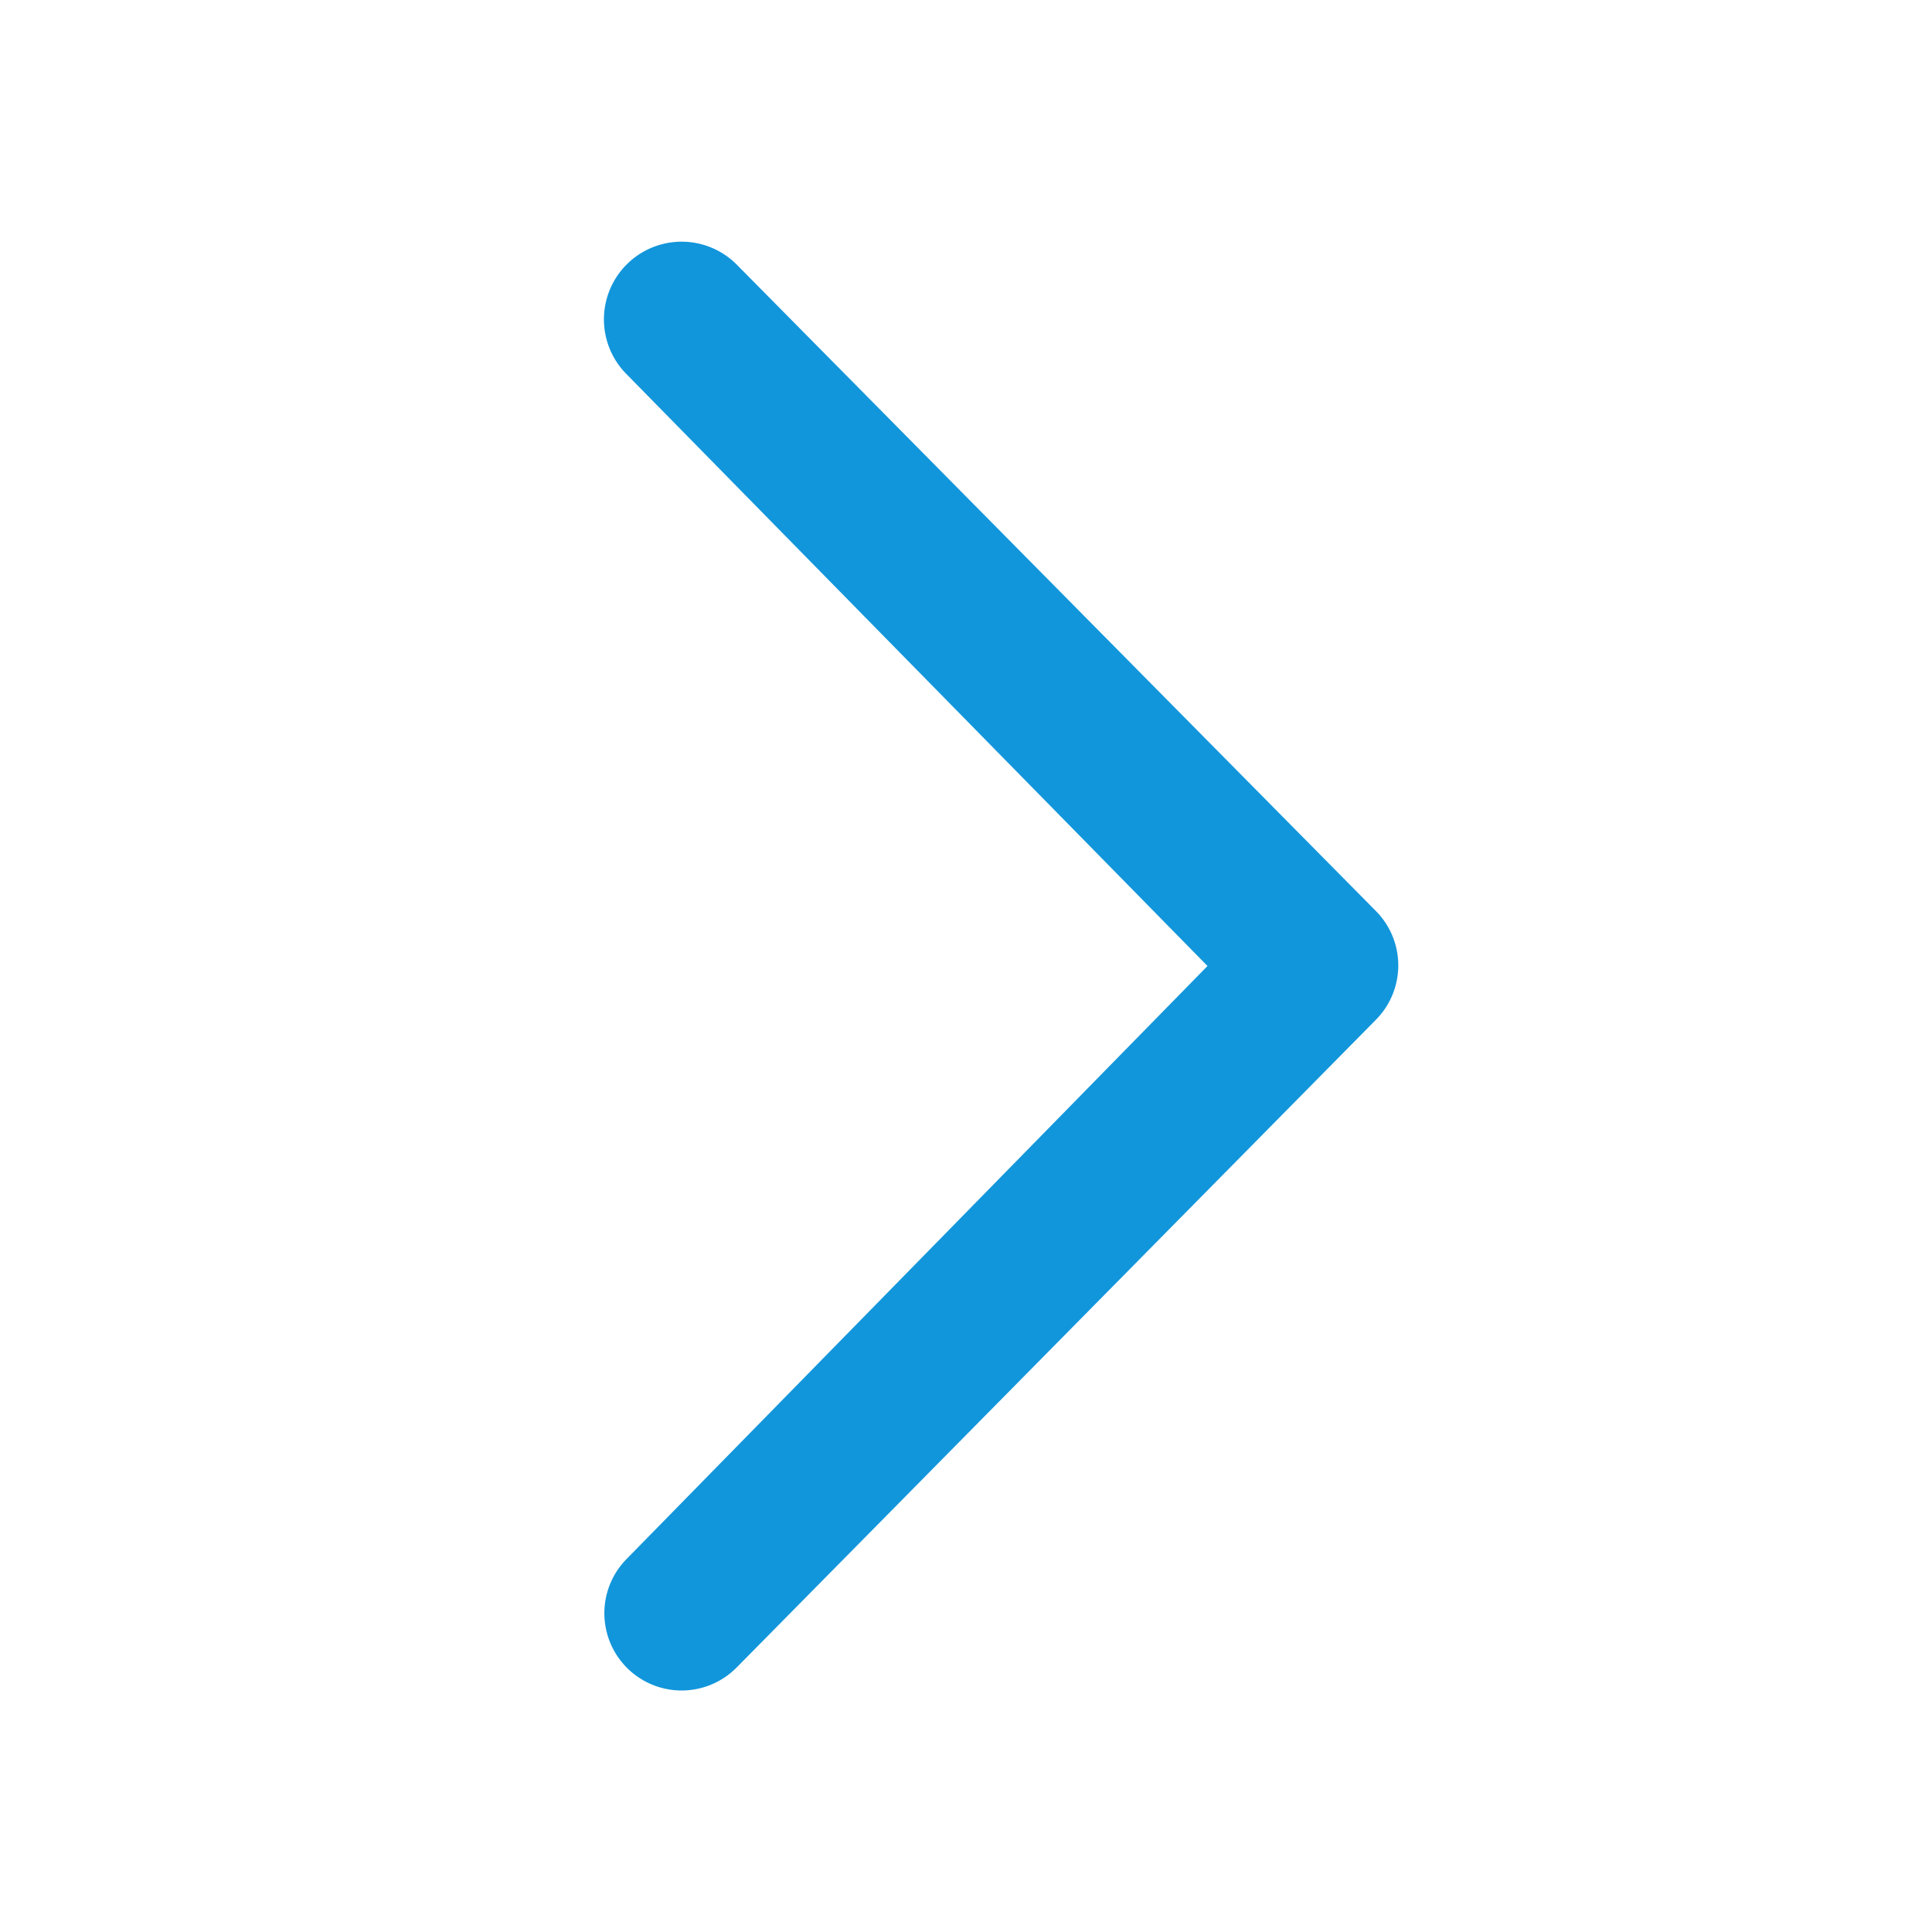 <?xml version="1.0" standalone="no"?><!DOCTYPE svg PUBLIC "-//W3C//DTD SVG 1.1//EN" "http://www.w3.org/Graphics/SVG/1.1/DTD/svg11.dtd"><svg t="1598667055982" class="icon" viewBox="0 0 1024 1024" version="1.1" xmlns="http://www.w3.org/2000/svg" p-id="991" data-spm-anchor-id="a313x.7781069.0.i2" xmlns:xlink="http://www.w3.org/1999/xlink" width="200" height="200"><defs><style type="text/css"></style></defs><path d="M332.16 883.84a40.96 40.96 0 0 0 58.24 0l338.56-343.04a40.96 40.96 0 0 0 0-58.24L390.4 140.16a40.96 40.96 0 0 0-58.24 58.24L640 512l-307.84 314.24a40.96 40.96 0 0 0 0 57.6z" fill="#1296db" p-id="992" data-spm-anchor-id="a313x.7781069.0.i1" class="selected"></path></svg>
